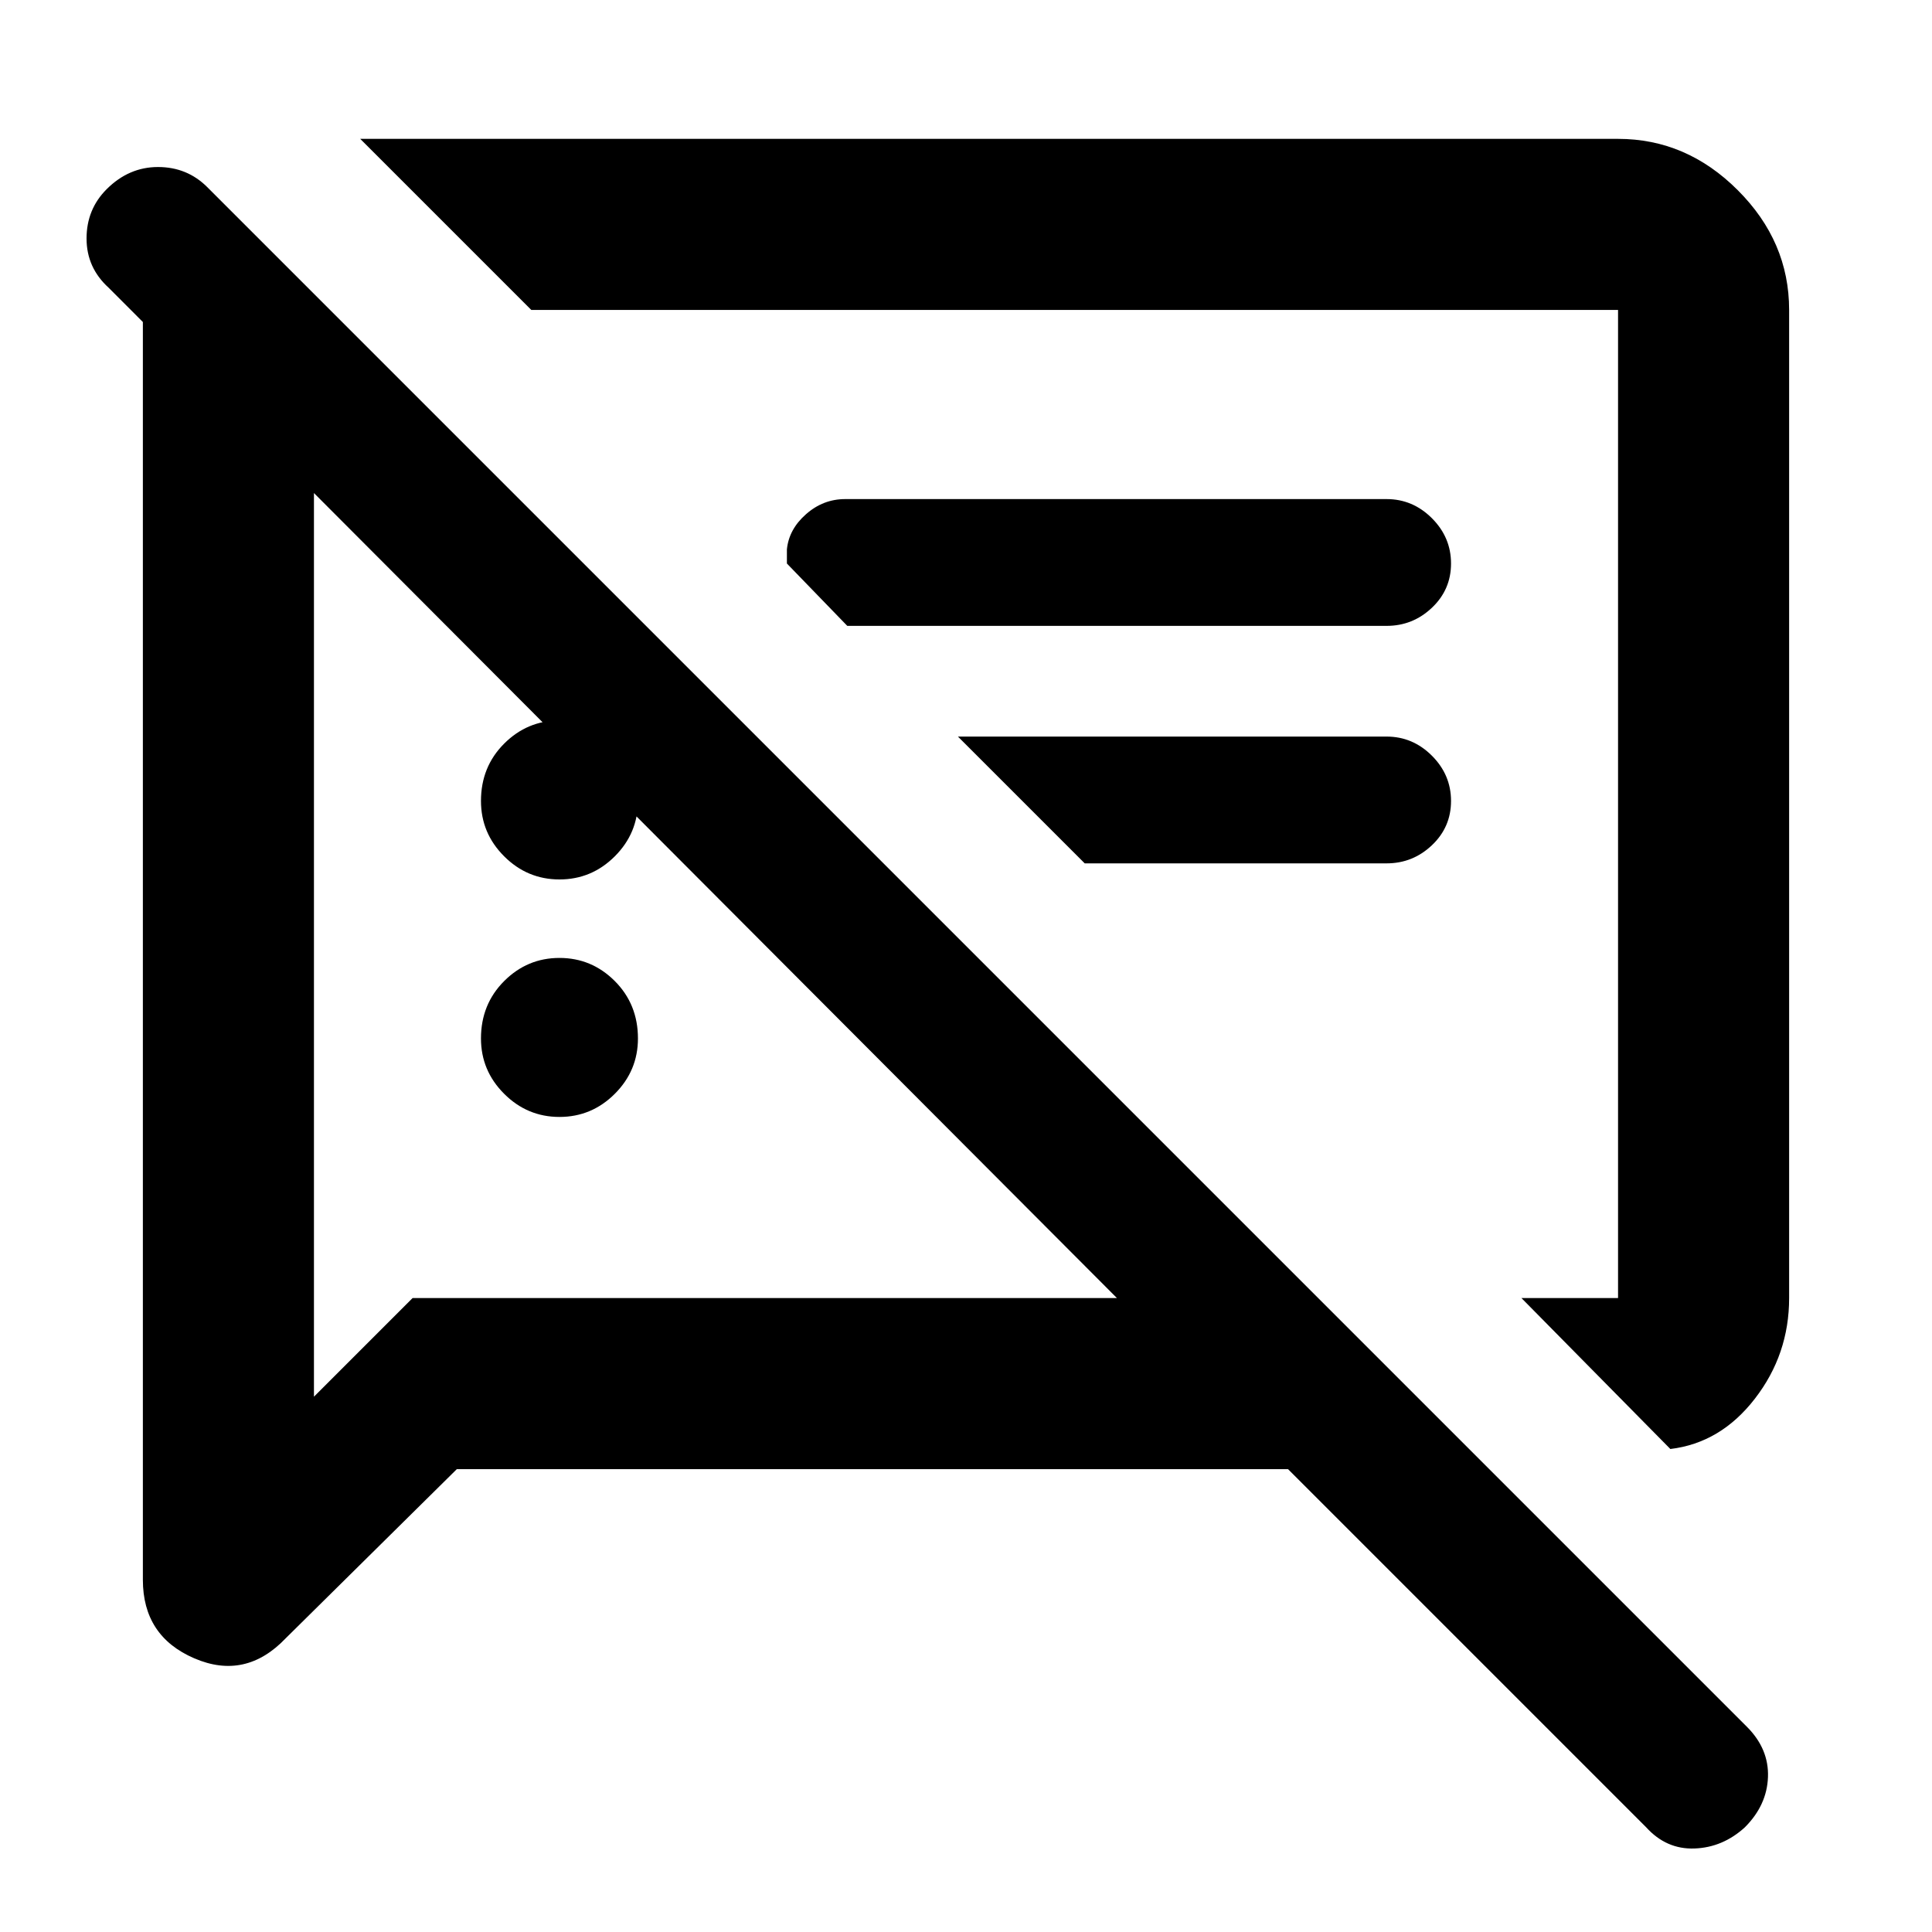 <svg xmlns="http://www.w3.org/2000/svg" height="40" width="40"><path d="M11.583 23.125q-.666 0-1.145-.479-.48-.479-.48-1.146 0-.708.48-1.188.479-.479 1.145-.479.667 0 1.146.479.479.48.479 1.188 0 .667-.479 1.146-.479.479-1.146.479Zm23 6.875L31.5 26.875h2V6.417H11L7.458 2.875H33.5q1.417 0 2.479 1.063Q37.042 5 37.042 6.417v20.458q0 1.167-.709 2.083-.708.917-1.75 1.042ZM17.542 12.958l-1.25-1.291v-.292q.041-.417.396-.729.354-.313.812-.313h11.208q.542 0 .938.396.396.396.396.938 0 .541-.396.916t-.938.375Zm4.916 4.917-2.625-2.625h8.875q.542 0 .938.396.396.396.396.937 0 .542-.396.917t-.938.375Zm-13 12.542-3.541 3.5q-.834.875-1.896.416-1.063-.458-1.063-1.625V6.667l-.708-.709q-.458-.416-.458-1.02 0-.605.416-1.021.459-.459 1.063-.459.604 0 1.021.417L36.167 35.75q.458.458.437 1.042-.021.583-.479 1.041-.458.417-1.042.438-.583.021-1-.438l-7.416-7.416ZM6.5 10.208v18.709l2.042-2.042h14.583Zm14.75 6.417ZM14.833 18.5Zm-3.25-.292q-.666 0-1.145-.479-.48-.479-.48-1.146 0-.708.48-1.187.479-.479 1.145-.479.667 0 1.146.479.479.479.479 1.187 0 .667-.479 1.146-.479.479-1.146.479Z"/></svg>